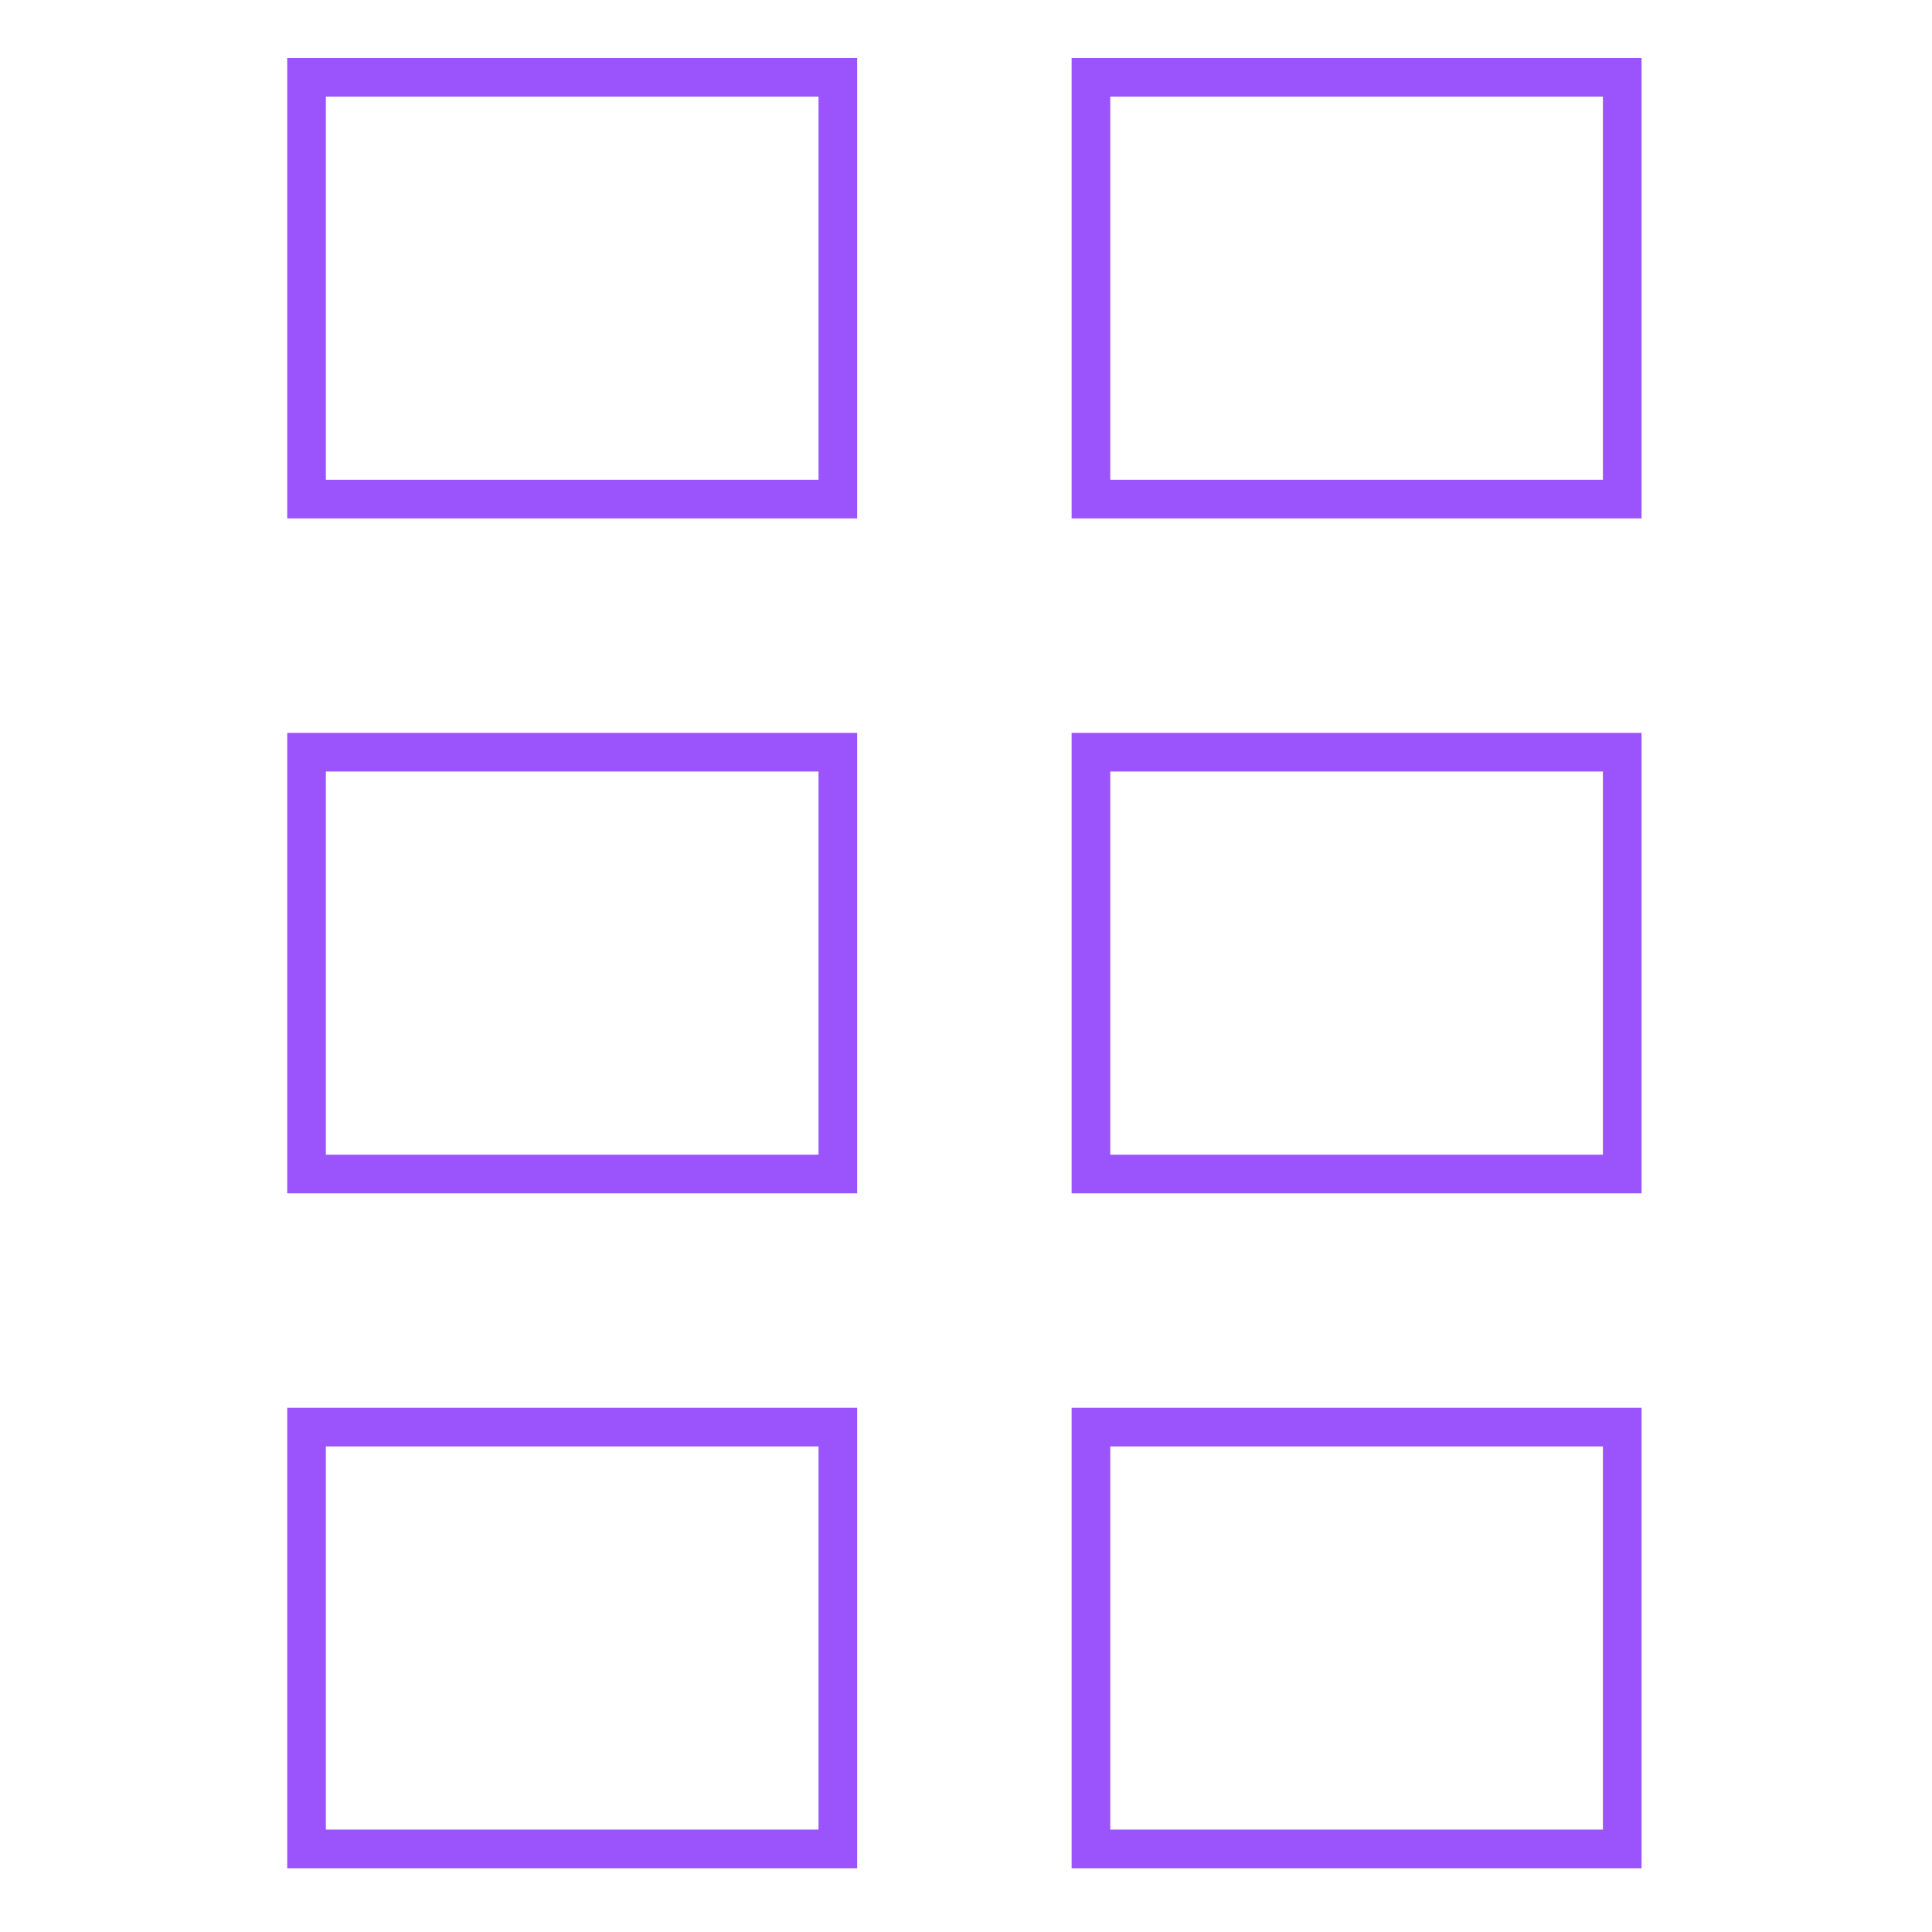 <?xml version="1.0" encoding="utf-8"?>
<!-- Generator: Adobe Illustrator 23.0.3, SVG Export Plug-In . SVG Version: 6.00 Build 0)  -->
<svg version="1.1" id="Layer_1" xmlns="http://www.w3.org/2000/svg" xmlns:xlink="http://www.w3.org/1999/xlink" x="0px" y="0px"
	 viewBox="0 0 300 300" style="enable-background:new 0 0 300 300;" xml:space="preserve">
<style type="text/css">
	.st0{fill:none;stroke:#9B54FB;stroke-width:6;stroke-miterlimit:10;}
</style>
<title>close</title>
<g id="Group_443" transform="translate(-267 -302)">
	<path class="st0" d="M397.1,379.5h-82.5V314h82.5V379.5z"/>
	<path class="st0" d="M397.1,484.3h-82.5v-65.5h82.5V484.3z"/>
	<path class="st0" d="M397.1,589.1h-82.5v-65.5h82.5V589.1z"/>
	<path class="st0" d="M518.9,379.5h-82.5V314h82.5V379.5z"/>
	<path class="st0" d="M518.9,484.3h-82.5v-65.5h82.5V484.3z"/>
	<path class="st0" d="M518.9,589.1h-82.5v-65.5h82.5V589.1z"/>
</g>
</svg>
